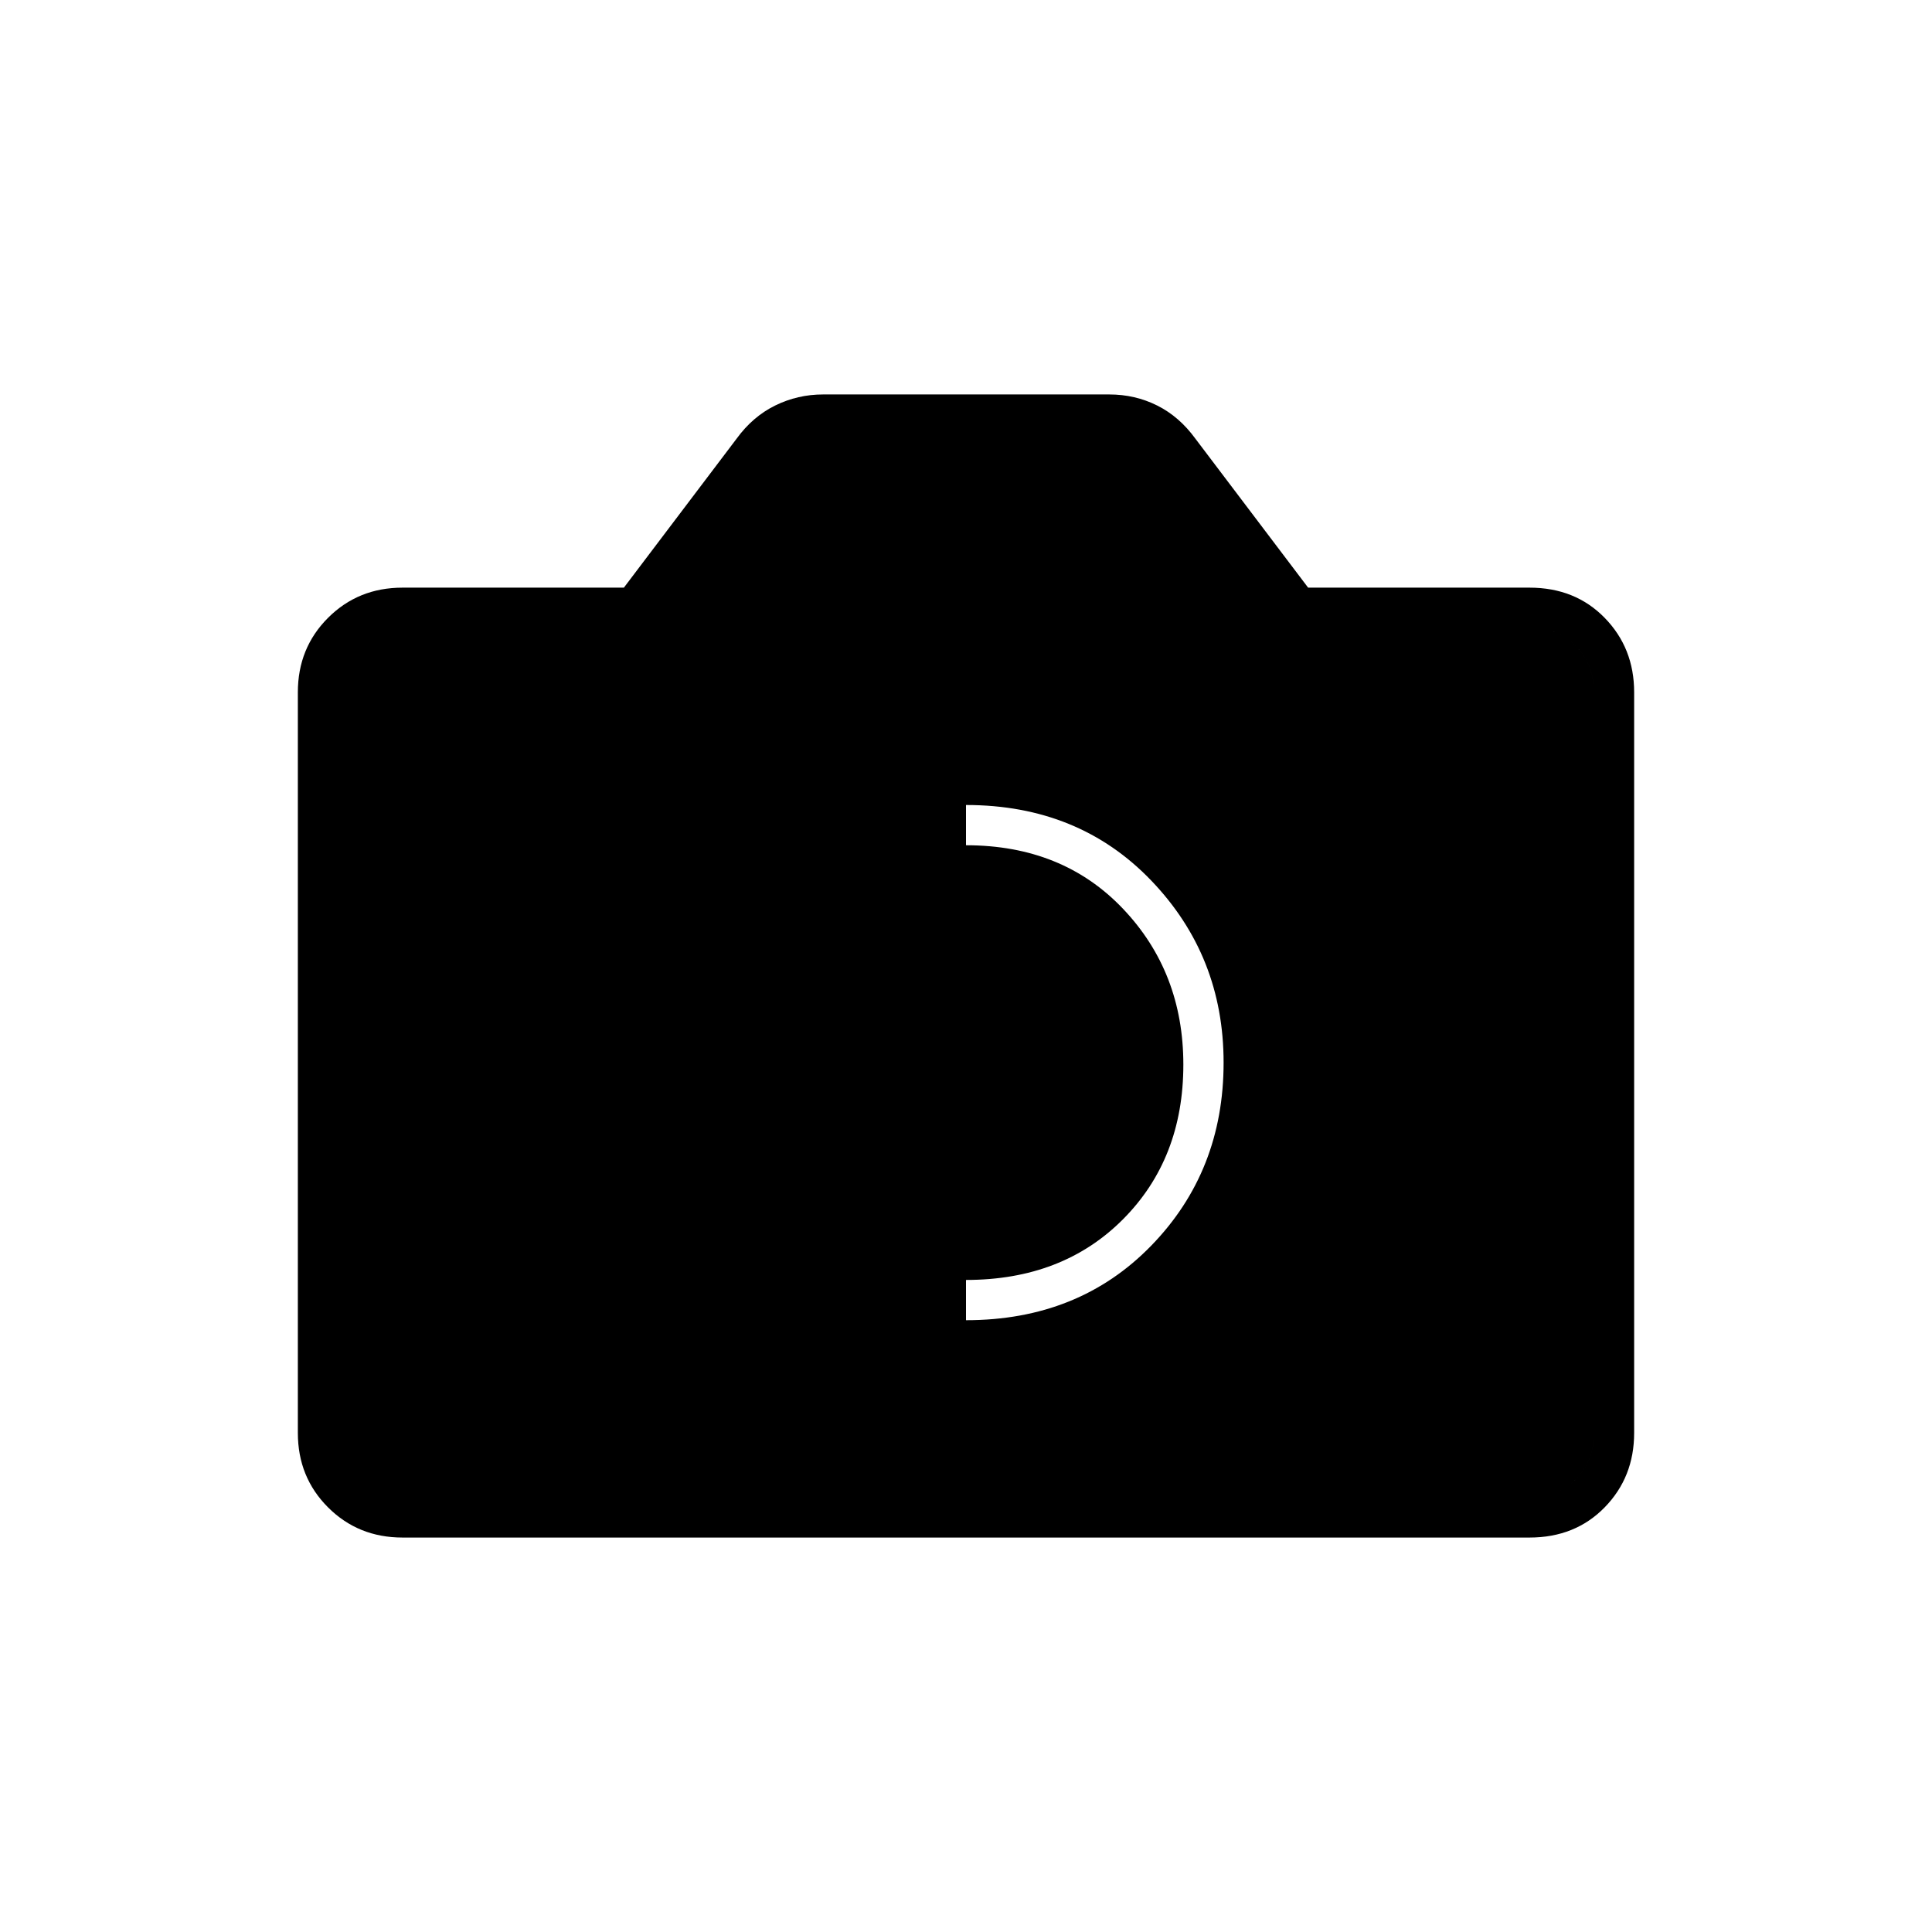 <svg xmlns="http://www.w3.org/2000/svg" height="20" viewBox="0 -960 960 960" width="20"><path d="M480-304q56 0 92-37t36-91q0-53-36-90.5T480-560q-56 0-92 37.5t-36 91q0 53.5 36 90.5t92 37Zm0-20q-48 0-78-30.13T372-431q0-45.9 30-77.45Q432-540 480-540t78 31.55q30 31.55 30 77.45 0 46.74-30 76.87Q528-324 480-324ZM200-196q-22 0-37-15t-15-37v-368q0-22 15-37t37-15h110l56-74q8-11 19.177-16.5T409-764h142.182Q564-764 575-758.5q11 5.5 19 16.5l56 74h110q22.7 0 37.35 15Q812-638 812-616v368q0 22-14.65 37T760-196H200Zm280-20h280q14 0 23-9t9-23v-368q0-14-9-23t-23-9H638l-73.076-96H480v528Zm-280 0q-14 0-23-9t-9-23v-368q0-14 9-23t23-9h122l73-96h170l73 96h122q14 0 23 9t9 23v368q0 14-9 23t-23 9H200Z"/></svg>